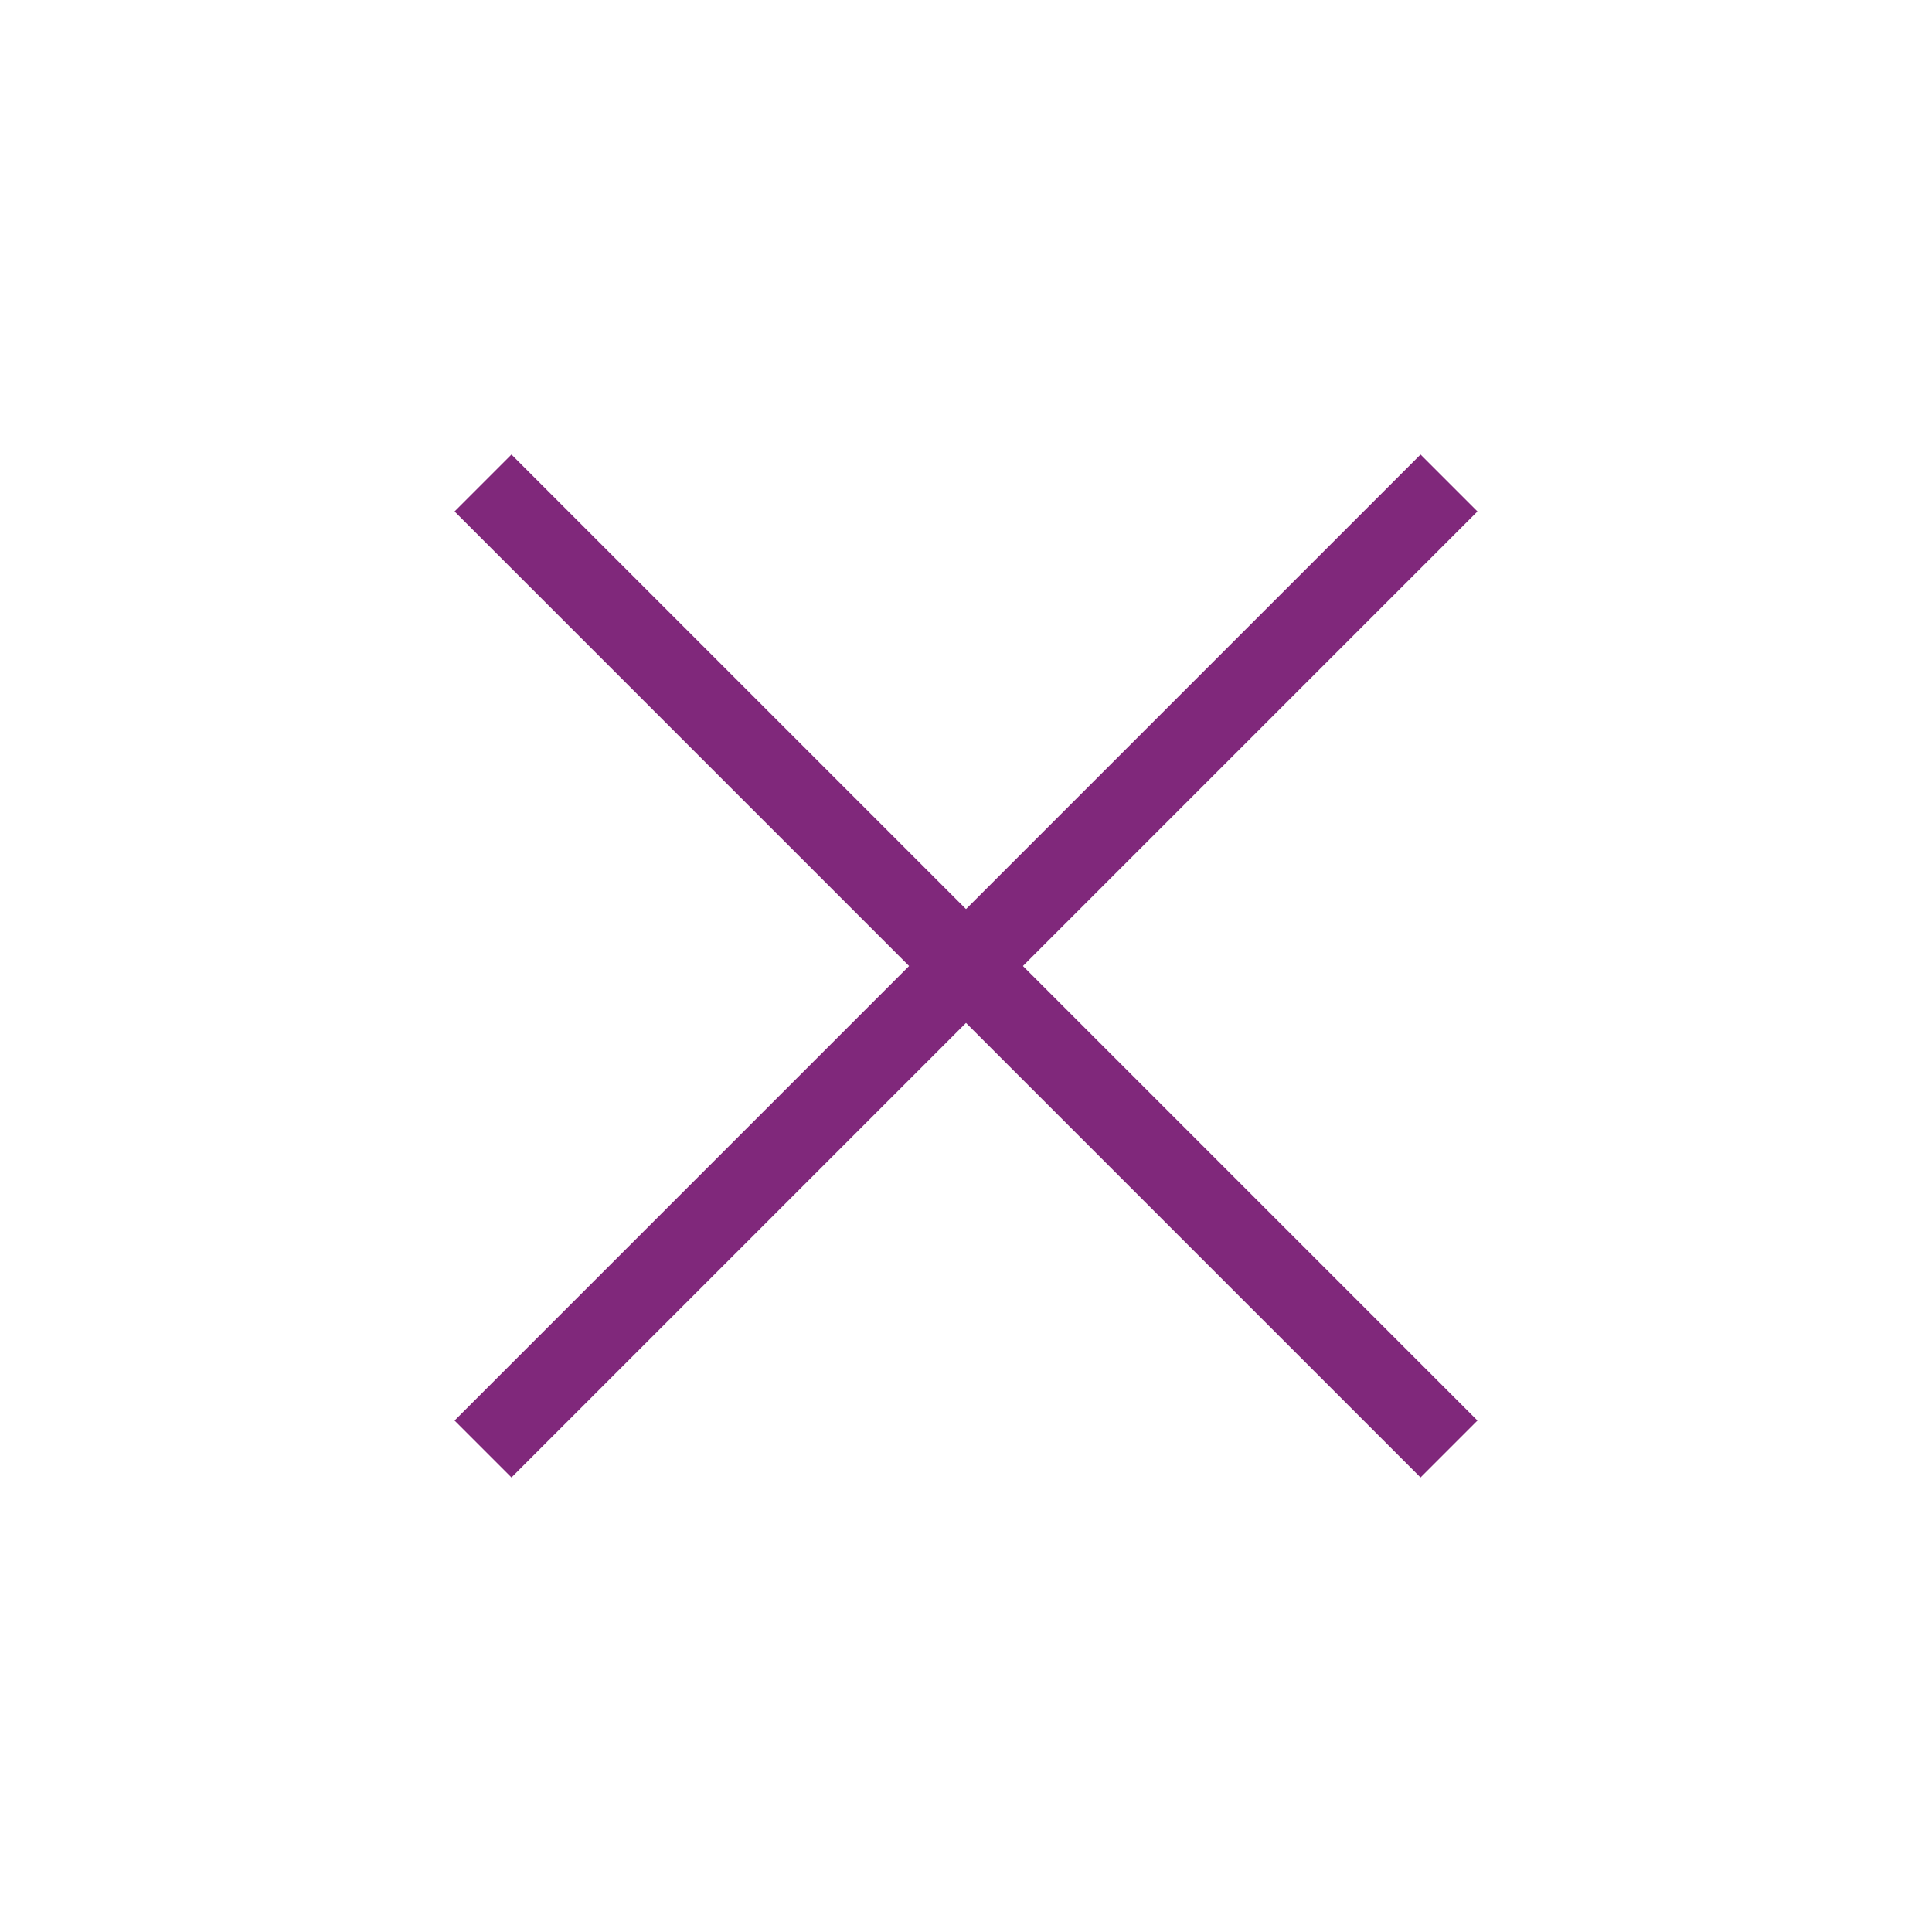 <svg width="24" height="24" viewBox="0 0 24 24" fill="none" xmlns="http://www.w3.org/2000/svg">
<g id="x">
<path id="Vector" d="M18 6L6 18" stroke="#80287B" strokeWidth="2" strokeLinecap="round" strokeLinejoin="round"/>
<path id="Vector_2" d="M6 6L18 18" stroke="#80287B" strokeWidth="2" strokeLinecap="round" strokeLinejoin="round"/>
</g>
</svg>
